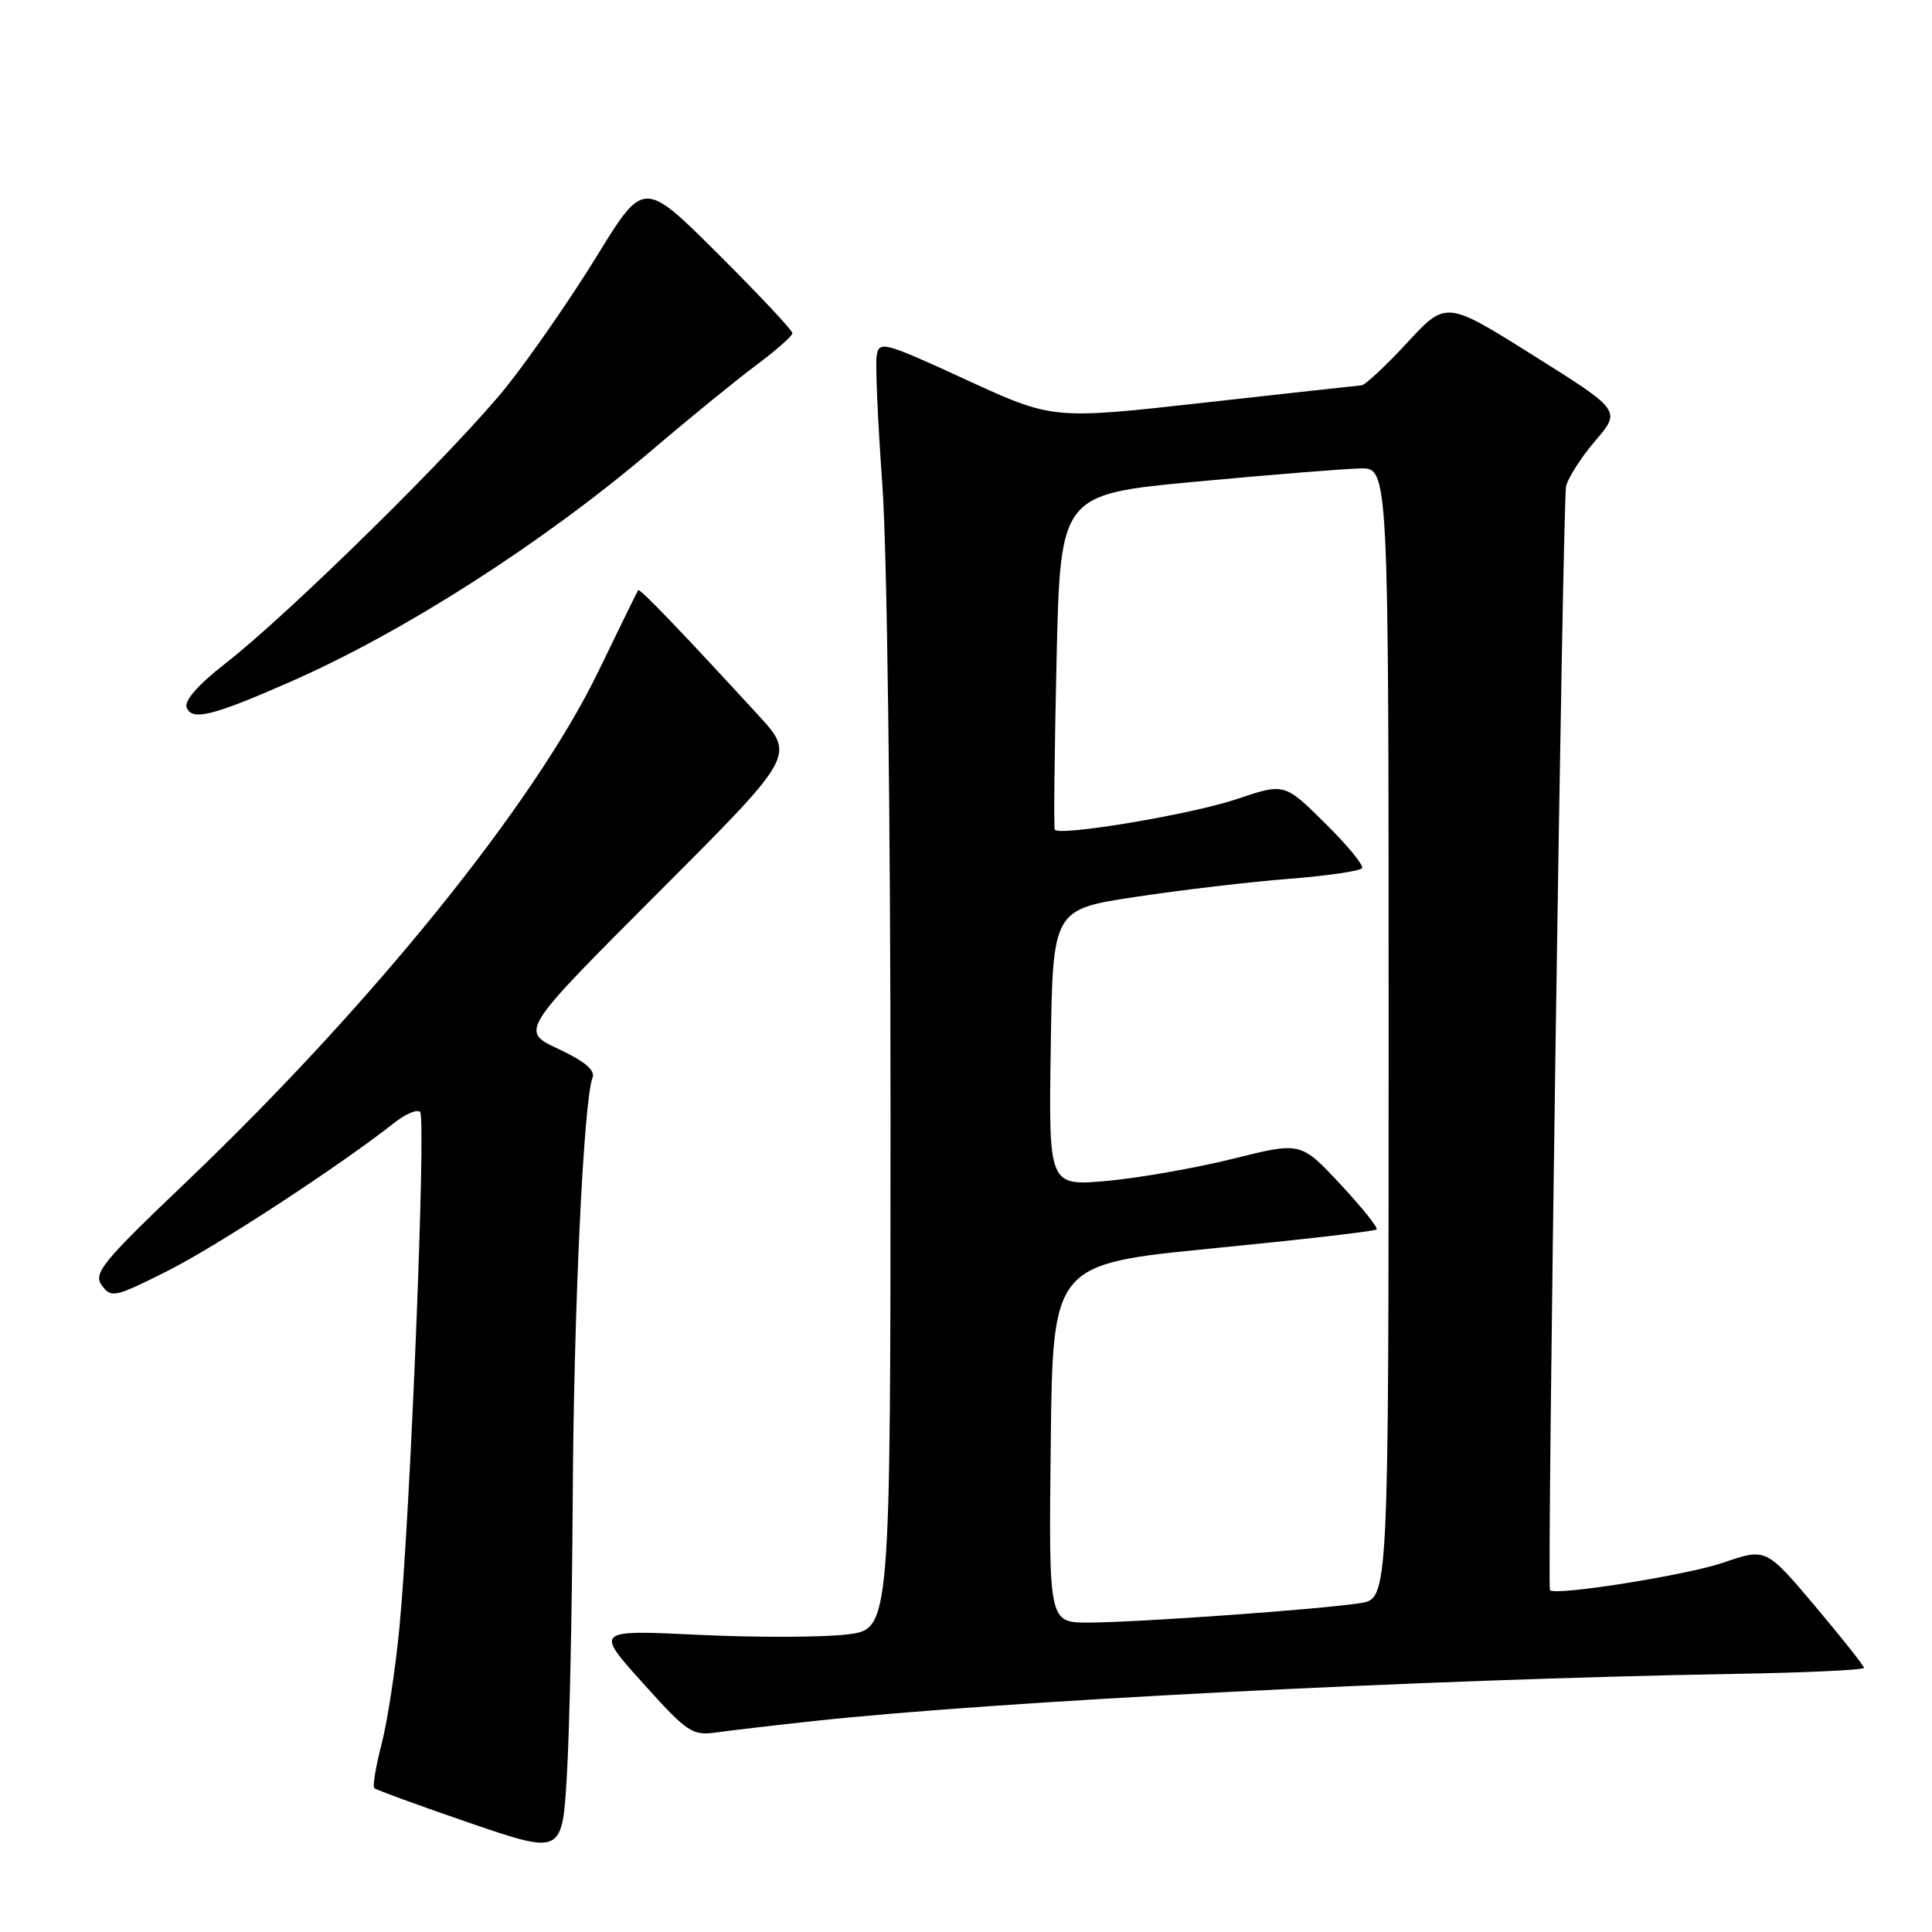 <?xml version="1.0" encoding="UTF-8" standalone="no"?>
<!DOCTYPE svg PUBLIC "-//W3C//DTD SVG 1.1//EN" "http://www.w3.org/Graphics/SVG/1.1/DTD/svg11.dtd" >
<svg xmlns="http://www.w3.org/2000/svg" xmlns:xlink="http://www.w3.org/1999/xlink" version="1.1" viewBox="0 0 256 256">
 <g >
 <path fill="currentColor"
d=" M 75.89 198.50 C 76.02 173.64 77.33 145.90 78.51 142.82 C 78.90 141.82 77.51 140.64 73.99 138.99 C 68.91 136.61 68.91 136.61 87.14 118.36 C 105.37 100.11 105.37 100.11 100.51 94.80 C 90.28 83.66 84.76 77.91 84.56 78.20 C 84.44 78.37 82.07 83.22 79.27 89.00 C 70.85 106.42 49.36 133.05 24.78 156.52 C 13.48 167.30 12.32 168.72 13.50 170.33 C 14.73 172.02 15.23 171.91 22.15 168.43 C 28.71 165.14 44.87 154.58 52.23 148.79 C 53.74 147.60 55.28 146.95 55.67 147.34 C 56.48 148.15 54.38 200.47 52.93 215.61 C 52.40 221.17 51.33 228.14 50.56 231.11 C 49.79 234.07 49.36 236.69 49.60 236.93 C 49.84 237.17 55.54 239.25 62.27 241.56 C 74.50 245.74 74.50 245.74 75.12 235.12 C 75.47 229.28 75.81 212.80 75.89 198.50 Z  M 108.00 228.03 C 132.38 225.40 188.73 222.52 229.75 221.80 C 239.23 221.64 246.99 221.28 246.99 221.00 C 246.98 220.72 244.06 217.04 240.49 212.80 C 234.00 205.11 234.00 205.11 228.31 207.07 C 223.52 208.71 206.14 211.48 205.38 210.71 C 204.97 210.31 207.06 66.63 207.51 64.47 C 207.74 63.36 209.48 60.64 211.37 58.42 C 214.81 54.40 214.81 54.40 203.21 47.12 C 191.61 39.83 191.61 39.83 186.45 45.42 C 183.62 48.49 180.89 51.03 180.40 51.06 C 179.90 51.10 170.50 52.13 159.50 53.36 C 139.50 55.60 139.50 55.60 128.00 50.31 C 117.07 45.28 116.48 45.13 116.16 47.14 C 115.98 48.31 116.32 55.96 116.91 64.15 C 117.54 72.73 118.00 108.01 118.00 147.45 C 118.00 215.86 118.00 215.86 112.28 216.57 C 109.13 216.96 100.31 216.99 92.69 216.63 C 78.83 215.96 78.83 215.96 85.17 223.00 C 91.12 229.62 91.71 230.01 95.00 229.55 C 96.92 229.28 102.78 228.59 108.00 228.03 Z  M 38.41 90.37 C 53.55 83.73 71.97 71.92 86.50 59.55 C 91.45 55.33 97.64 50.29 100.25 48.35 C 102.86 46.40 105.00 44.51 105.00 44.14 C 105.00 43.77 100.57 39.05 95.15 33.65 C 85.30 23.83 85.30 23.83 79.11 33.89 C 75.71 39.43 70.31 47.23 67.12 51.23 C 60.52 59.48 38.34 81.32 29.84 87.93 C 26.28 90.70 24.39 92.85 24.73 93.74 C 25.42 95.55 28.15 94.88 38.41 90.37 Z  M 139.23 191.25 C 139.50 167.50 139.50 167.50 160.76 165.41 C 172.45 164.26 182.19 163.14 182.41 162.91 C 182.63 162.68 180.46 159.98 177.59 156.90 C 172.36 151.30 172.36 151.30 163.43 153.53 C 158.52 154.75 151.00 156.08 146.73 156.47 C 138.95 157.17 138.95 157.17 139.23 138.84 C 139.50 120.50 139.50 120.50 150.50 118.84 C 156.55 117.92 165.67 116.85 170.78 116.45 C 175.88 116.05 180.25 115.41 180.48 115.03 C 180.72 114.65 178.50 111.96 175.55 109.05 C 170.19 103.75 170.19 103.75 163.86 105.89 C 157.88 107.91 140.33 110.85 139.76 109.93 C 139.62 109.69 139.72 99.60 140.00 87.50 C 140.50 65.50 140.50 65.50 158.50 63.82 C 168.40 62.90 178.19 62.11 180.25 62.07 C 184.00 62.00 184.00 62.00 184.00 136.91 C 184.00 211.82 184.00 211.82 180.25 212.42 C 175.03 213.25 150.60 214.99 144.23 215.00 C 138.96 215.00 138.96 215.00 139.23 191.25 Z "/>
</g>
</svg>